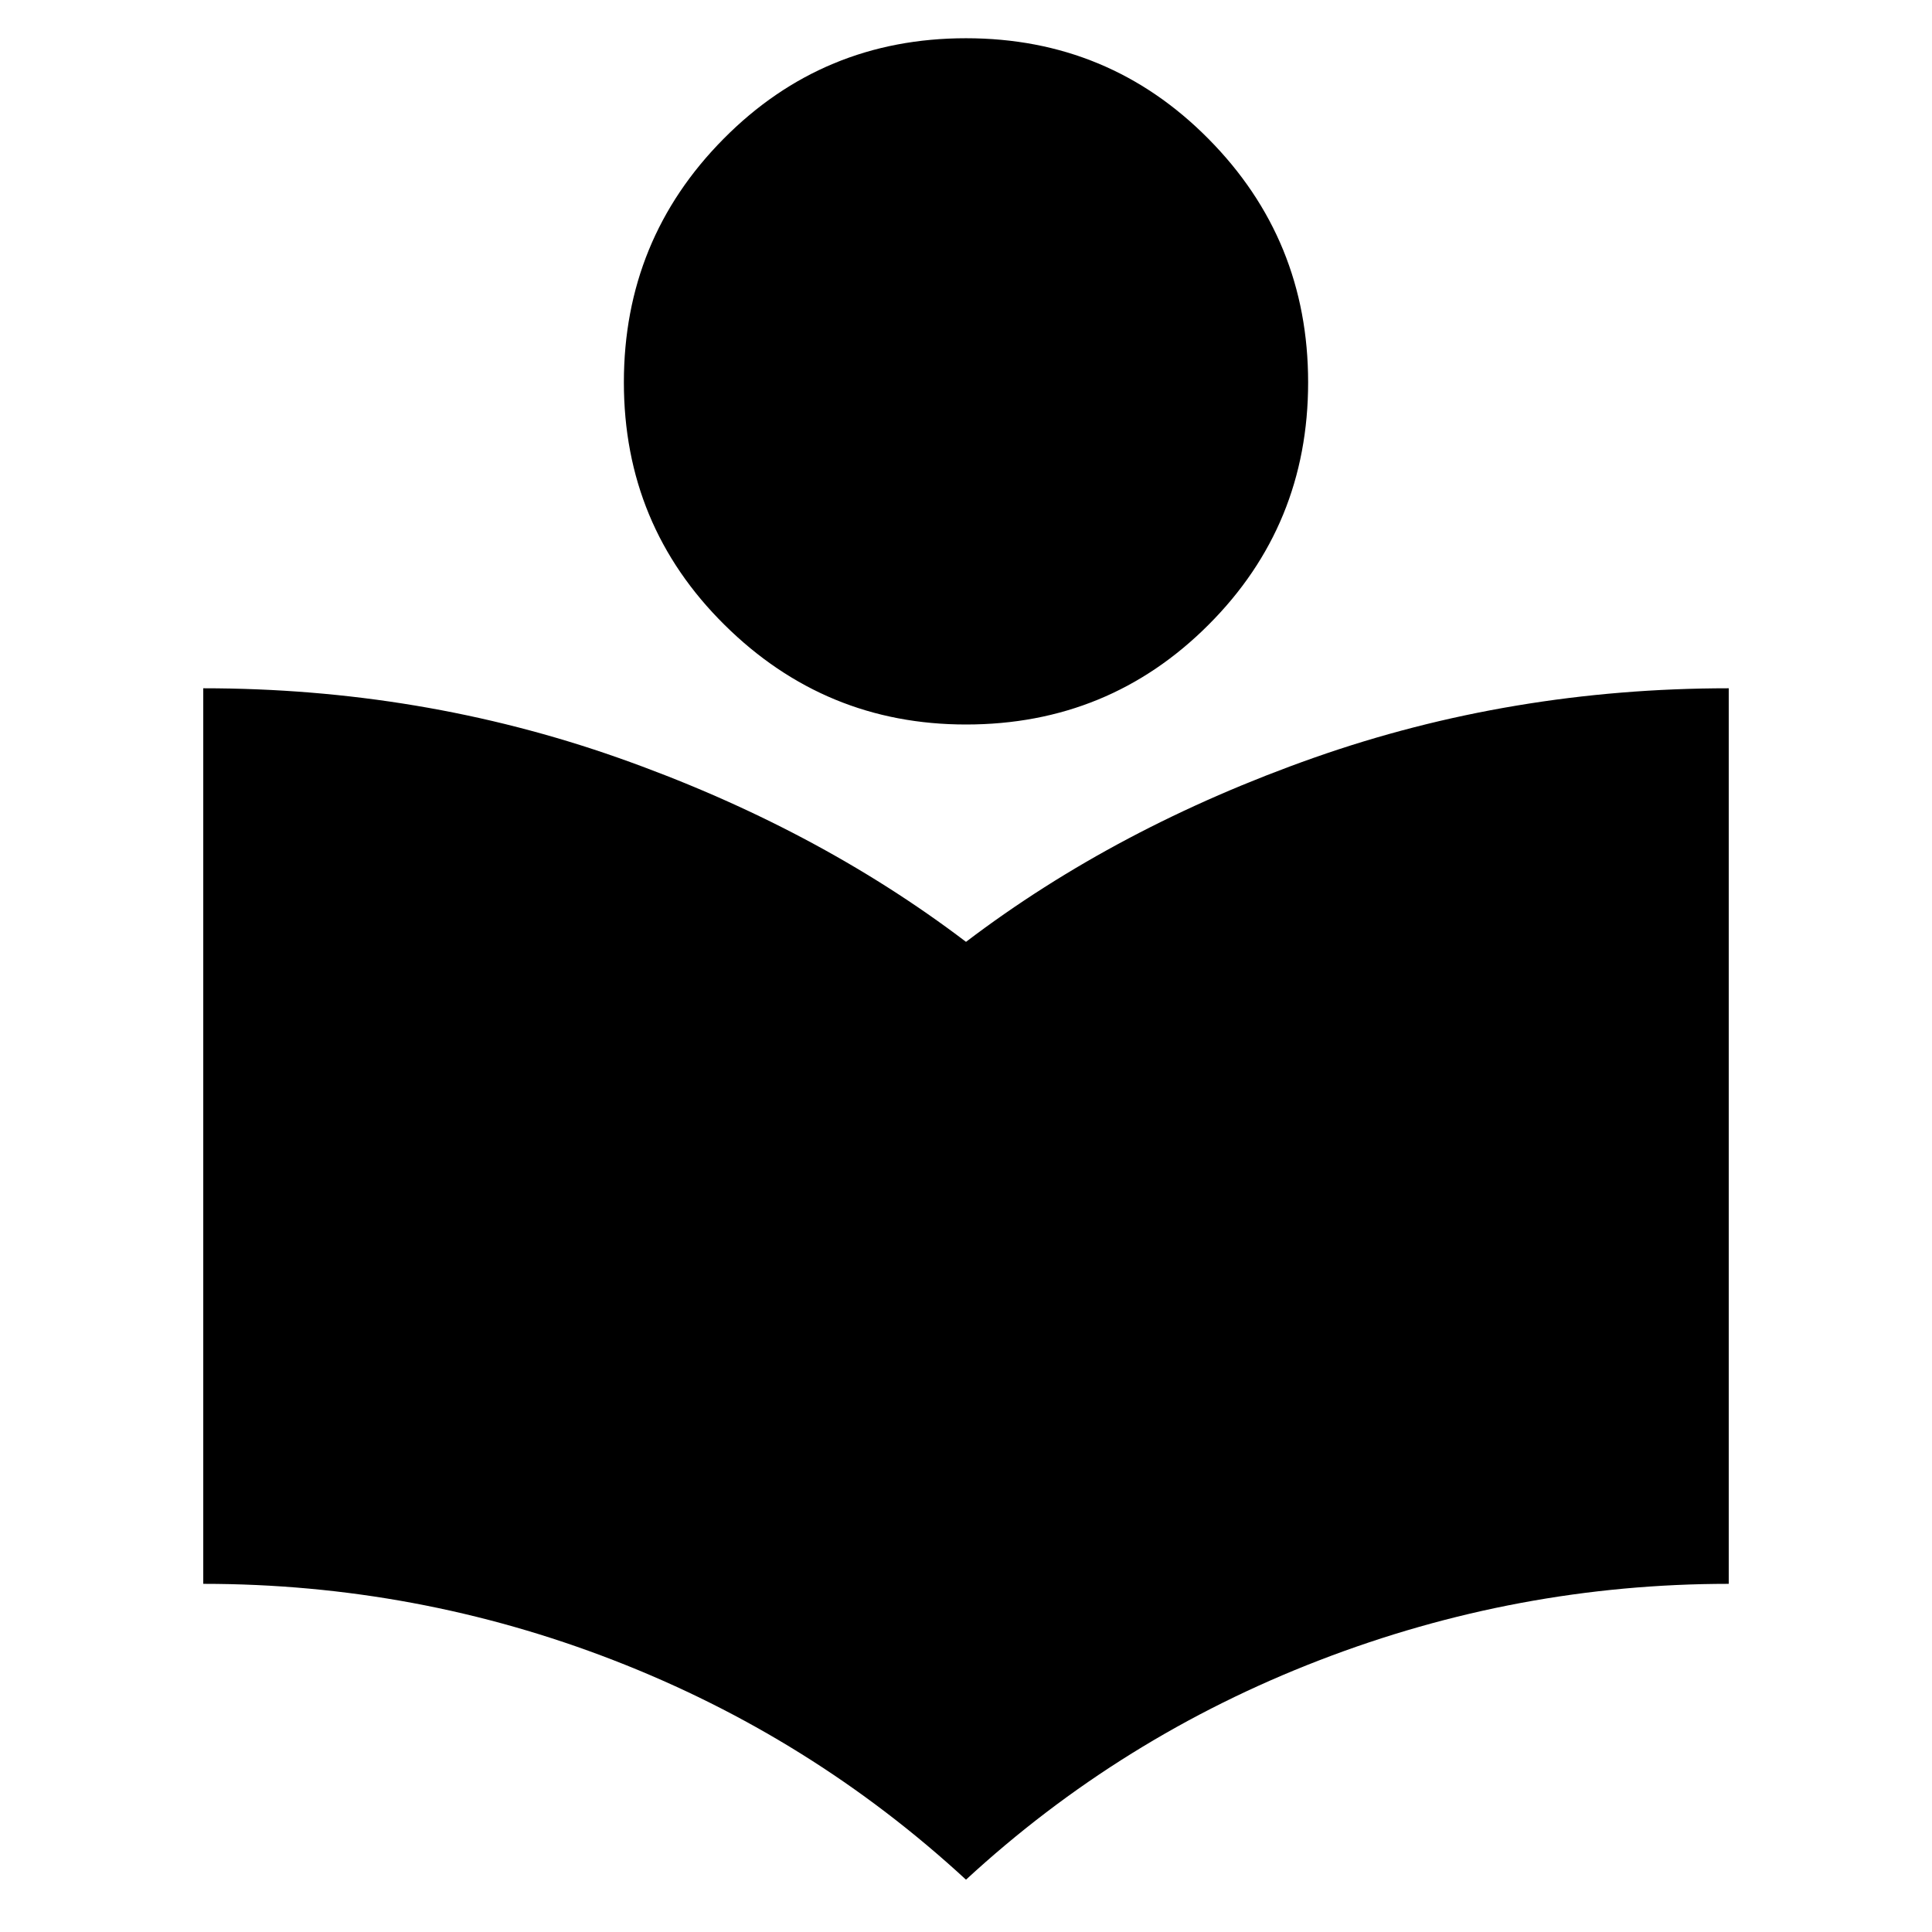 <svg xmlns="http://www.w3.org/2000/svg" height="24" width="24"><path d="M12 23.35Q10.075 21.575 7.625 20.625Q5.175 19.675 2.525 19.675V8.55Q5.225 8.55 7.675 9.412Q10.125 10.275 12 11.7Q13.875 10.275 16.325 9.412Q18.775 8.55 21.475 8.55V19.675Q18.85 19.675 16.388 20.625Q13.925 21.575 12 23.35ZM12 9Q10.25 9 9 7.762Q7.75 6.525 7.75 4.75Q7.75 2.975 8.988 1.725Q10.225 0.475 12 0.475Q13.775 0.475 15.012 1.725Q16.25 2.975 16.25 4.75Q16.25 6.525 15.012 7.762Q13.775 9 12 9Z"/></svg>